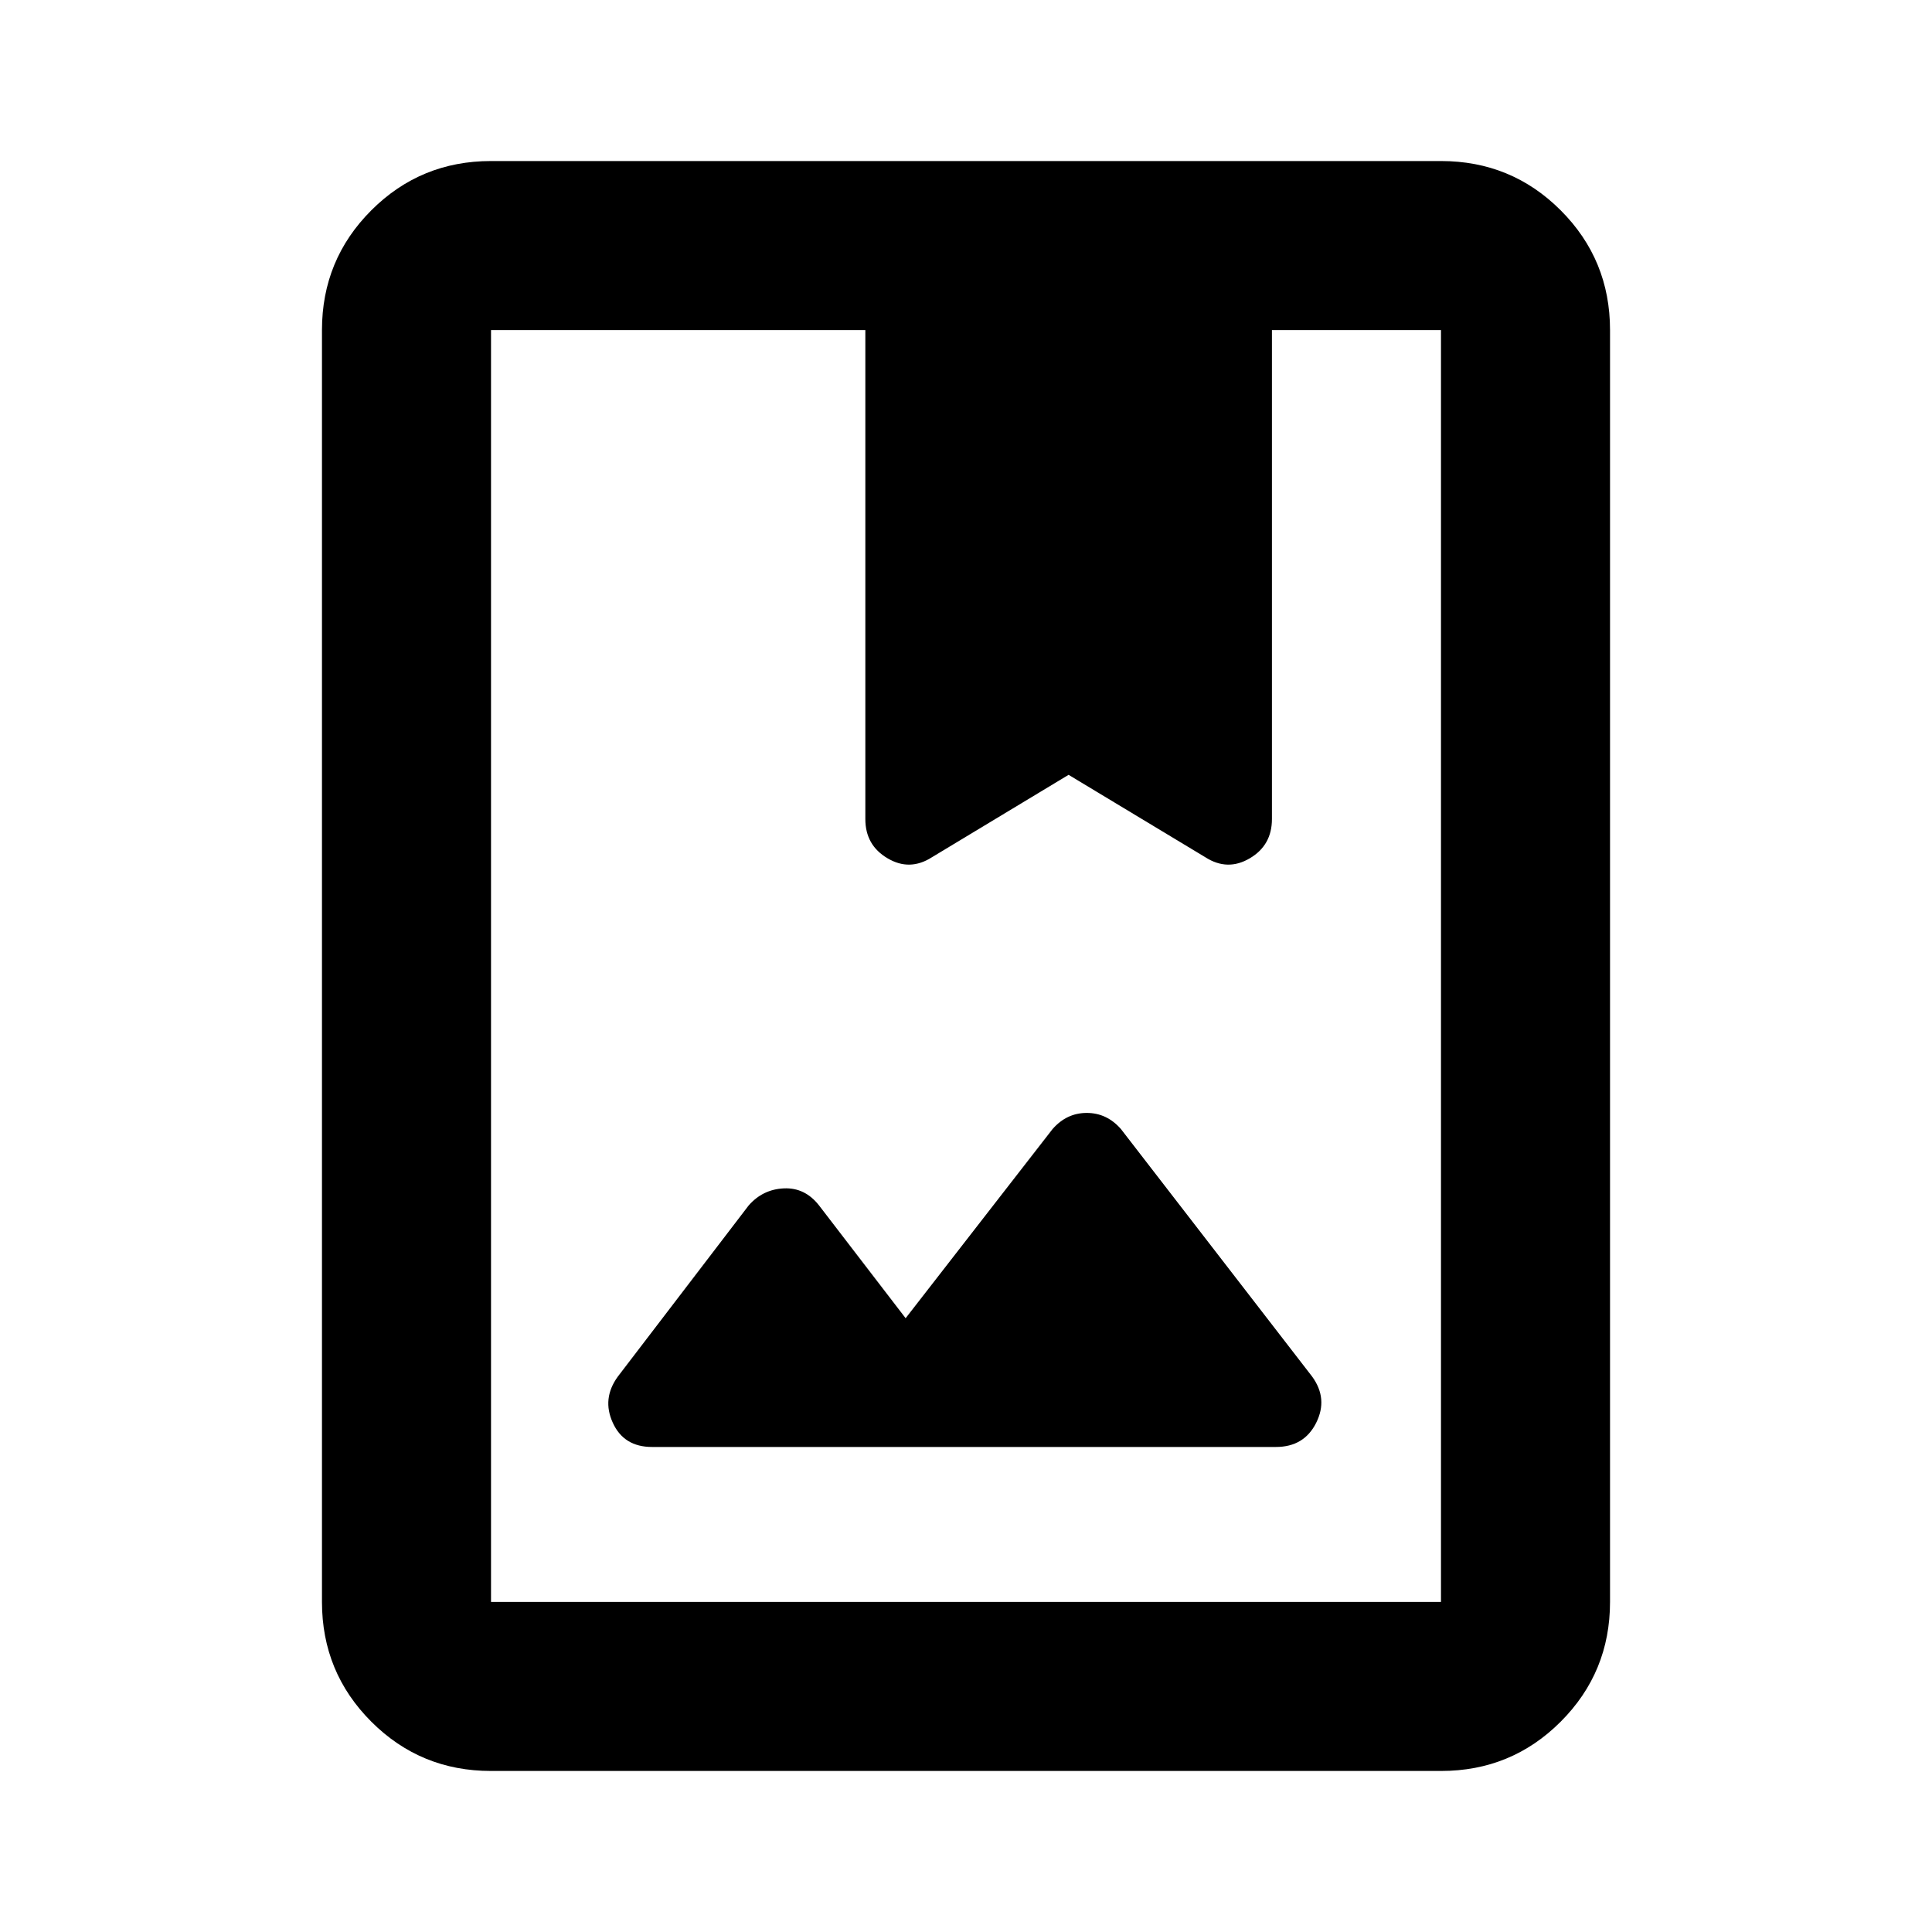 <svg xmlns="http://www.w3.org/2000/svg" height="20" width="20"><path d="M5.083 18.333q-.729 0-1.239-.51-.511-.511-.511-1.24V3.417q0-.729.511-1.24.51-.51 1.239-.51h9.834q.729 0 1.239.51.511.511.511 1.24v13.166q0 .729-.511 1.24-.51.51-1.239.51Zm0-1.75h9.834V3.417h-1.75v5.062q0 .271-.229.406-.23.136-.459-.01l-1.417-.854-1.416.854q-.229.146-.458.01-.23-.135-.23-.406V3.417H5.083v13.166Zm1.667-1.604h6.458q.292 0 .417-.25t-.042-.479l-1.979-2.562q-.146-.167-.354-.167t-.354.167l-1.521 1.958-.896-1.167q-.146-.187-.364-.177-.219.01-.365.177L6.396 14.25q-.167.229-.052.479.114.25.406.25ZM8.958 3.417h4.209Zm-3.875 0h9.834Z"/></svg>